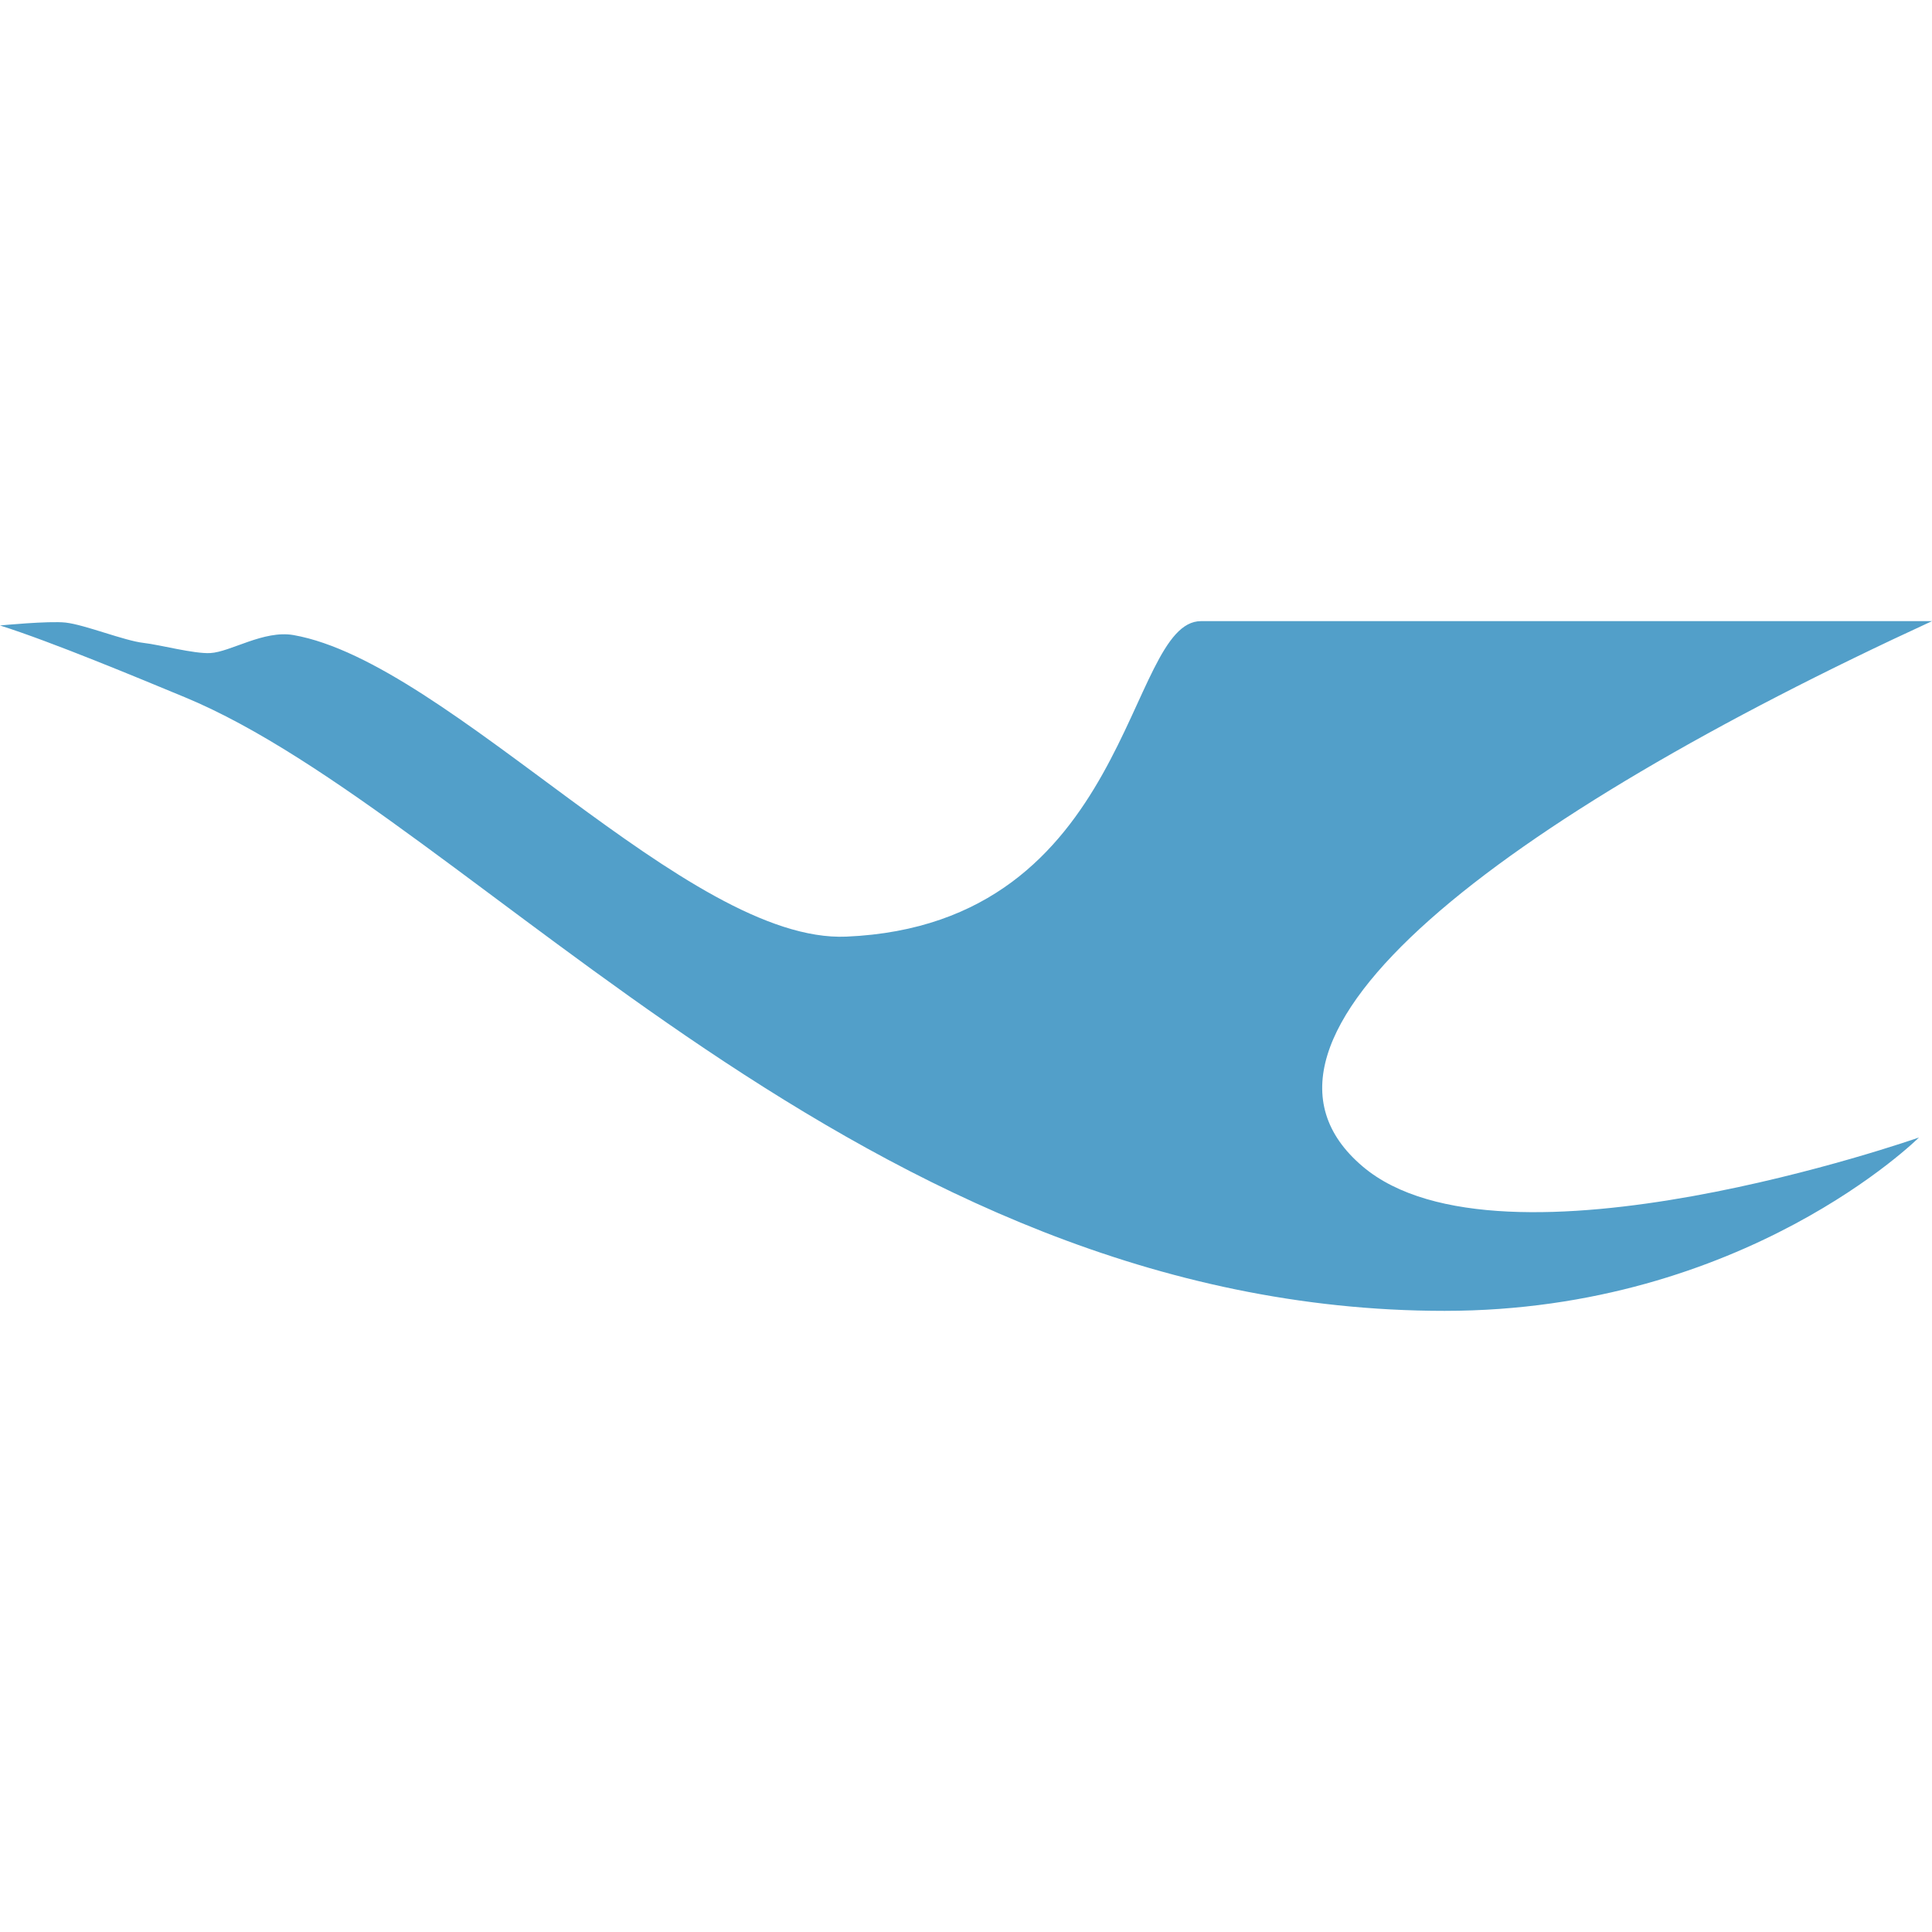 <svg xmlns="http://www.w3.org/2000/svg" width="512pt" height="512pt" style="isolation:isolate" viewBox="0 0 512 512"><defs><clipPath id="a"><path d="M0 0h512v512H0z"/></clipPath></defs><g clip-path="url(#a)"><path fill="#529FC9" d="M0 165.756s12.952-1.259 17.397-.766c5.147.584 15.522 4.809 20.66 5.389 4.306.485 13.369 2.929 17.678 2.69 5.355-.286 14.183-6.152 22.06-4.765 41.353 7.283 104.545 81.725 146.501 79.914 75.715-3.263 73.948-83.609 93.984-83.609H512c-113.578 52.279-191.043 110.506-150.864 144.53 36.78 31.156 147.407-7.689 147.407-7.689s-46.114 45.941-125.694 45.941c-153.944 0-257.345-130.893-333.832-162.603C36.882 179.766 13.693 170.085 0 165.756"/></g></svg>
